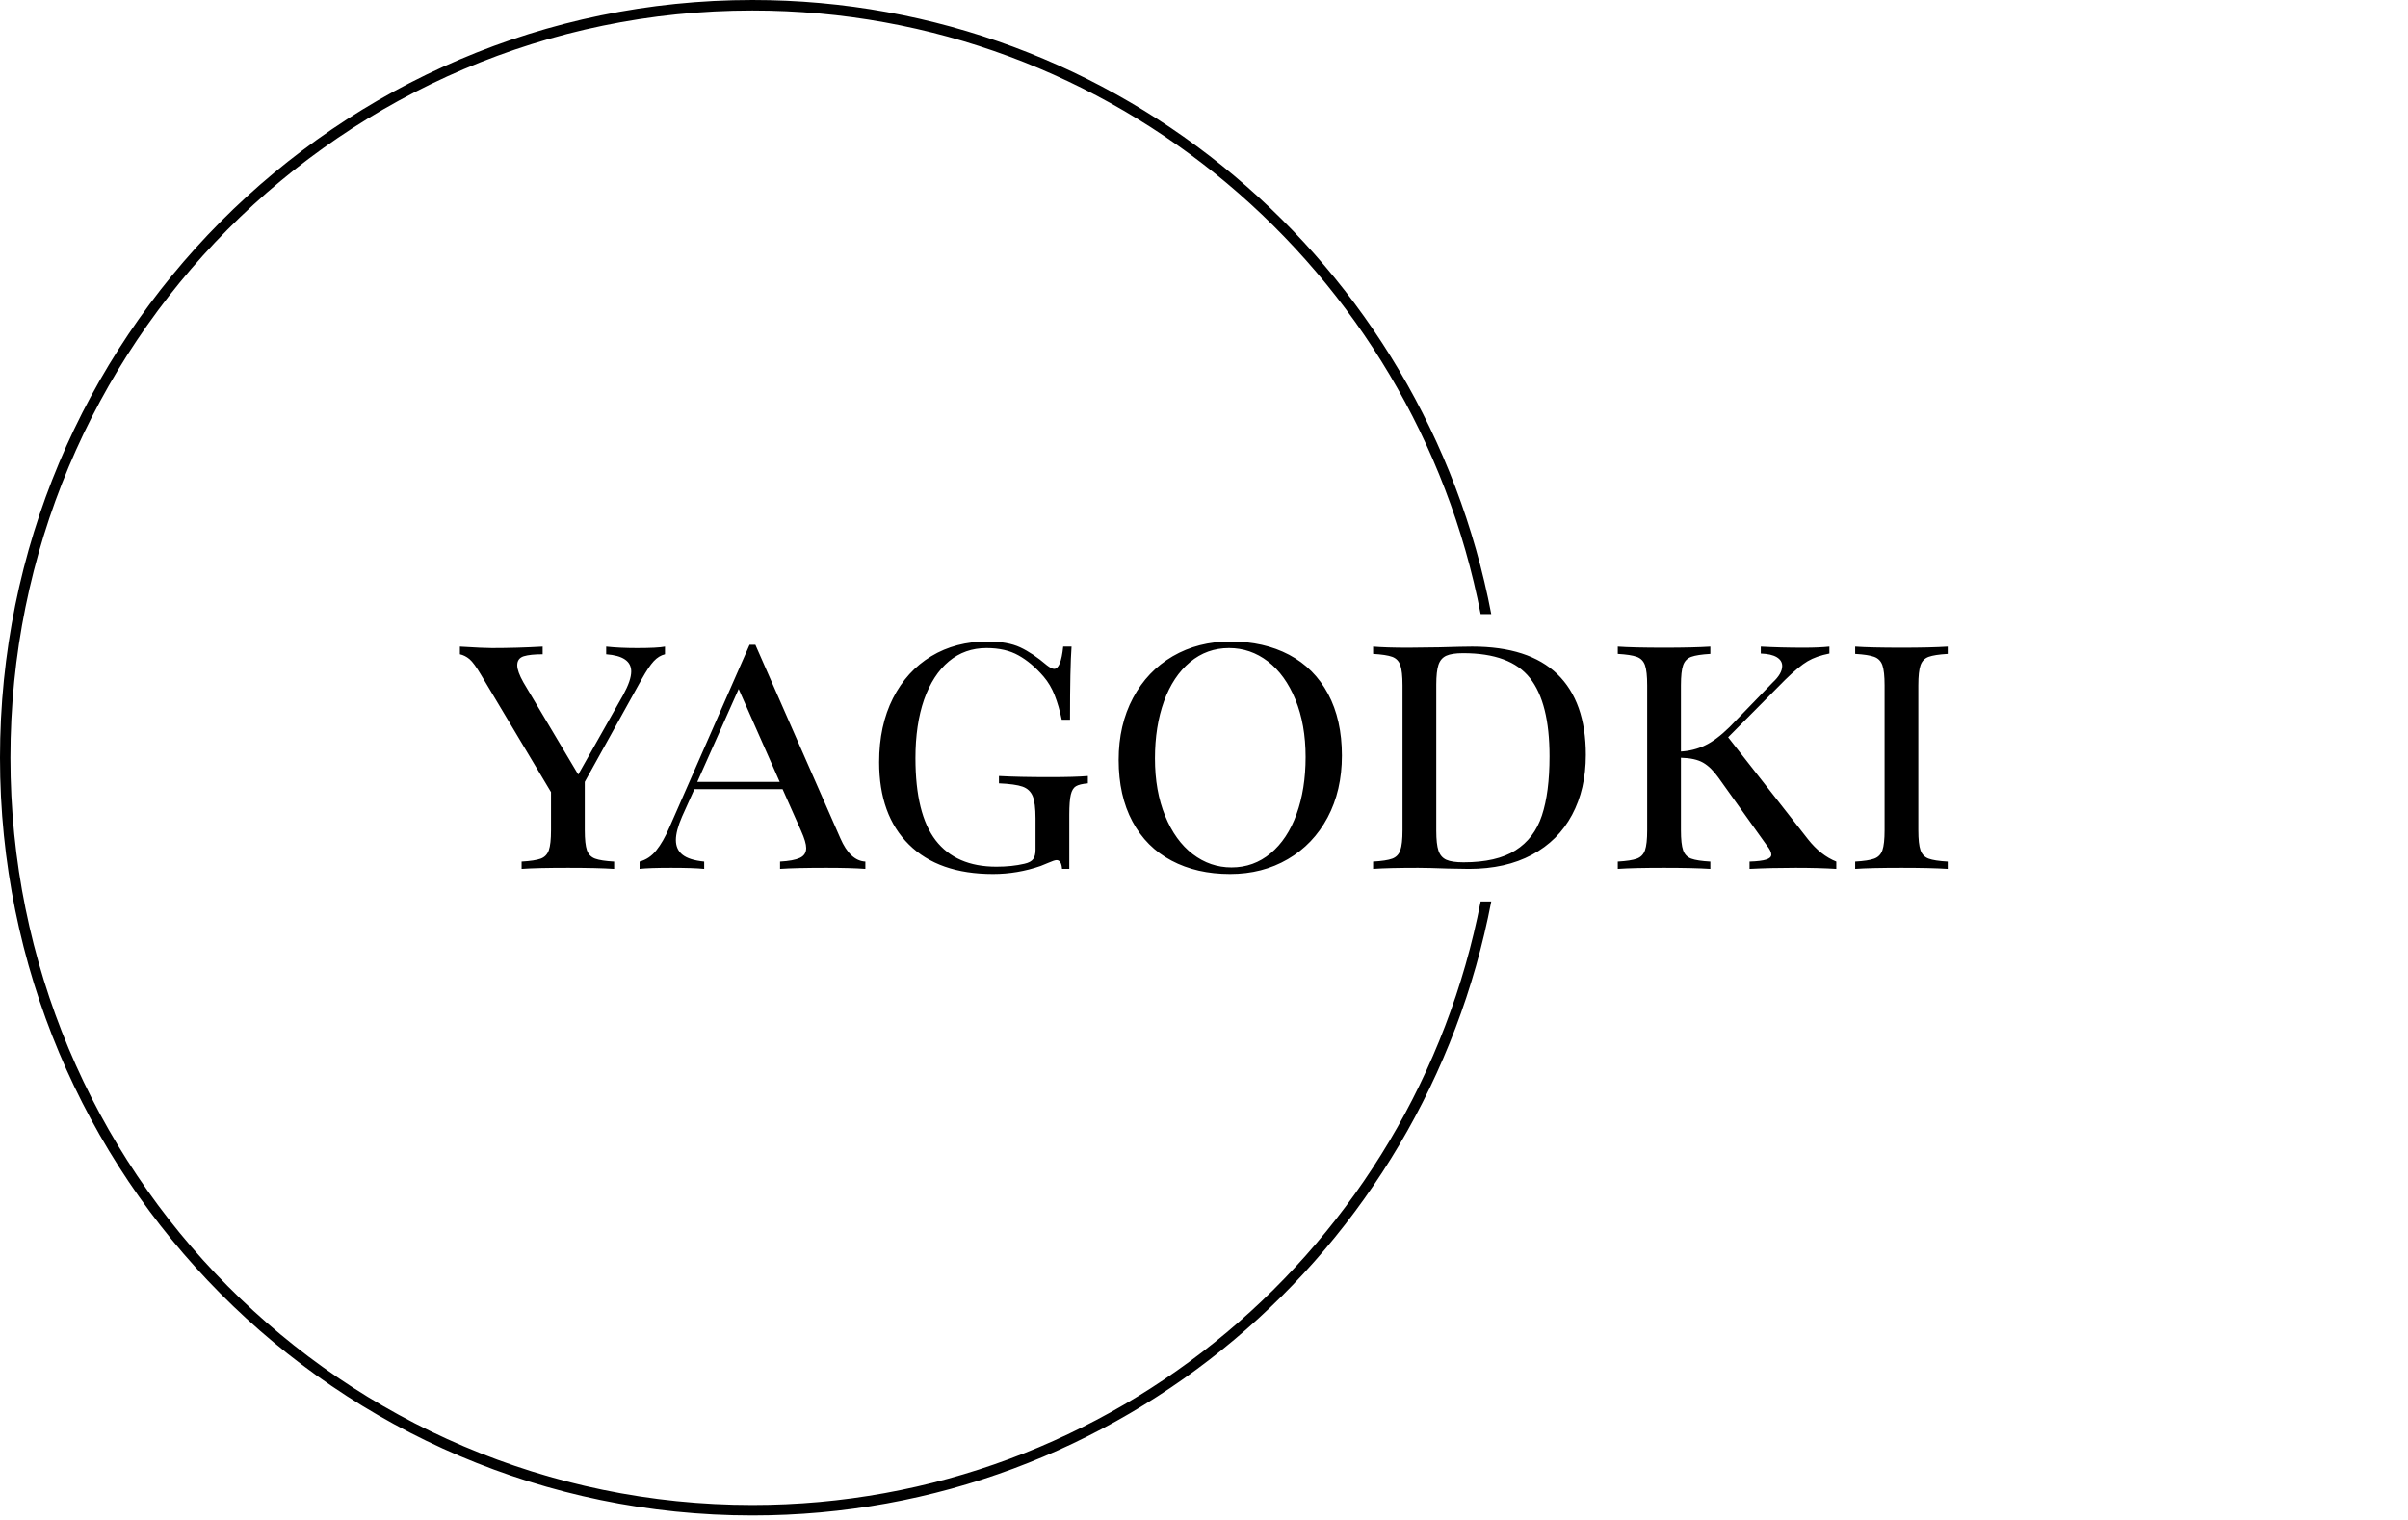 <svg width="160" height="101" viewBox="0 0 160 101" fill="none" xmlns="http://www.w3.org/2000/svg">
<g clip-path="url(#clip0_251_39)">
<g clip-path="url(#clip1_251_39)">
<g clip-path="url(#clip2_251_39)">
<g clip-path="url(#clip3_251_39)">
<g clip-path="url(#clip4_251_39)">
<g clip-path="url(#clip5_251_39)">
<g clip-path="url(#clip6_251_39)">
<g clip-path="url(#clip7_251_39)">
<g clip-path="url(#clip8_251_39)">
<path d="M42.328 43.059C43.244 43.059 43.864 43.026 44.185 42.962V43.472C43.912 43.536 43.663 43.69 43.437 43.933C43.212 44.176 42.947 44.573 42.641 45.123L38.855 51.949V55.155C38.855 55.77 38.903 56.216 38.999 56.491C39.096 56.766 39.278 56.953 39.544 57.05C39.808 57.147 40.23 57.212 40.808 57.244V57.73C40.069 57.681 39.048 57.657 37.745 57.657C36.362 57.657 35.333 57.681 34.658 57.73V57.244C35.237 57.212 35.66 57.147 35.927 57.05C36.19 56.953 36.37 56.766 36.467 56.491C36.563 56.216 36.612 55.77 36.612 55.155V52.629L31.957 44.832C31.651 44.314 31.399 43.969 31.199 43.797C30.997 43.629 30.783 43.52 30.558 43.472V42.962C31.587 43.026 32.294 43.059 32.68 43.059C33.79 43.059 34.915 43.026 36.057 42.962V43.472C35.51 43.472 35.092 43.515 34.803 43.603C34.513 43.694 34.368 43.893 34.368 44.2C34.368 44.476 34.505 44.856 34.779 45.342L38.421 51.463L41.411 46.168C41.765 45.52 41.942 45.002 41.942 44.613C41.942 43.933 41.387 43.553 40.278 43.472V42.962C40.873 43.026 41.556 43.059 42.328 43.059ZM55.835 55.69C56.269 56.693 56.824 57.212 57.499 57.244V57.73C56.856 57.681 55.995 57.657 54.918 57.657C53.535 57.657 52.506 57.681 51.831 57.73V57.244C52.426 57.212 52.863 57.131 53.143 57.001C53.426 56.872 53.568 56.653 53.568 56.345C53.568 56.086 53.455 55.706 53.23 55.204L52 52.435H46.139L45.319 54.256C45.045 54.888 44.909 55.406 44.909 55.811C44.909 56.232 45.057 56.559 45.352 56.792C45.651 57.029 46.131 57.179 46.79 57.244V57.73C46.308 57.681 45.576 57.657 44.595 57.657C43.614 57.657 42.915 57.681 42.497 57.73V57.244C42.931 57.131 43.301 56.883 43.606 56.501C43.912 56.122 44.201 55.617 44.474 54.985L49.805 42.84H50.191L55.835 55.69ZM46.332 51.949H51.807L49.081 45.779L46.332 51.949ZM65.603 42.622C66.5 42.622 67.227 42.751 67.783 43.01C68.34 43.269 68.931 43.666 69.558 44.2C69.768 44.362 69.928 44.443 70.041 44.443C70.343 44.443 70.544 43.949 70.644 42.962H71.199C71.131 43.885 71.097 45.504 71.097 47.82H70.547C70.419 47.204 70.261 46.662 70.075 46.192C69.891 45.723 69.647 45.31 69.341 44.953C68.811 44.338 68.254 43.868 67.672 43.545C67.097 43.221 66.389 43.059 65.55 43.059C64.585 43.059 63.751 43.353 63.046 43.943C62.339 44.536 61.791 45.383 61.401 46.484C61.019 47.585 60.827 48.88 60.827 50.37C60.827 52.848 61.276 54.669 62.173 55.835C63.077 57.001 64.421 57.584 66.206 57.584C66.894 57.584 67.513 57.519 68.063 57.39C68.353 57.325 68.549 57.22 68.652 57.074C68.755 56.928 68.806 56.726 68.806 56.467V54.378C68.806 53.698 68.743 53.204 68.618 52.896C68.489 52.589 68.264 52.378 67.942 52.265C67.621 52.151 67.098 52.078 66.375 52.046V51.56C67.24 51.609 68.372 51.633 69.771 51.633C70.864 51.633 71.702 51.609 72.284 51.56V52.046C71.914 52.078 71.649 52.143 71.488 52.24C71.327 52.337 71.215 52.524 71.15 52.799C71.083 53.074 71.049 53.52 71.049 54.135V57.73H70.567C70.538 57.341 70.417 57.147 70.205 57.147C70.112 57.147 69.936 57.203 69.679 57.317C69.419 57.43 69.242 57.503 69.148 57.535C68.116 57.892 67.061 58.07 65.984 58.07C63.572 58.07 61.709 57.417 60.393 56.112C59.075 54.81 58.415 52.985 58.415 50.637C58.415 49.018 58.721 47.604 59.332 46.396C59.943 45.191 60.79 44.26 61.874 43.603C62.958 42.949 64.201 42.622 65.603 42.622ZM81.758 42.622C83.237 42.622 84.537 42.916 85.656 43.506C86.772 44.098 87.635 44.965 88.246 46.105C88.857 47.248 89.163 48.613 89.163 50.2C89.163 51.755 88.846 53.126 88.212 54.315C87.576 55.507 86.695 56.429 85.569 57.084C84.443 57.741 83.165 58.07 81.734 58.07C80.255 58.07 78.957 57.773 77.841 57.181C76.722 56.591 75.857 55.725 75.246 54.582C74.635 53.442 74.329 52.078 74.329 50.492C74.329 48.937 74.648 47.564 75.284 46.372C75.918 45.183 76.797 44.26 77.923 43.603C79.049 42.949 80.327 42.622 81.758 42.622ZM81.662 43.059C80.681 43.059 79.817 43.37 79.071 43.992C78.322 44.617 77.746 45.483 77.344 46.59C76.942 47.701 76.741 48.969 76.741 50.394C76.741 51.836 76.966 53.107 77.417 54.208C77.867 55.309 78.478 56.156 79.25 56.748C80.022 57.338 80.882 57.633 81.83 57.633C82.811 57.633 83.676 57.32 84.426 56.695C85.172 56.073 85.746 55.207 86.148 54.096C86.55 52.988 86.751 51.722 86.751 50.297C86.751 48.856 86.526 47.585 86.075 46.484C85.625 45.383 85.014 44.536 84.242 43.943C83.471 43.353 82.61 43.059 81.662 43.059ZM97.822 42.962C100.33 42.962 102.216 43.572 103.48 44.793C104.74 46.017 105.371 47.803 105.371 50.151C105.371 51.674 105.065 53.005 104.454 54.145C103.843 55.288 102.956 56.17 101.792 56.792C100.624 57.417 99.228 57.73 97.604 57.73L96.206 57.706C95.305 57.673 94.646 57.657 94.228 57.657C92.909 57.657 91.912 57.681 91.237 57.73V57.244C91.816 57.212 92.239 57.147 92.506 57.05C92.769 56.953 92.949 56.766 93.046 56.491C93.142 56.216 93.191 55.77 93.191 55.155V45.536C93.191 44.921 93.142 44.476 93.046 44.2C92.949 43.925 92.769 43.739 92.506 43.642C92.239 43.545 91.816 43.48 91.237 43.447V42.962C91.8 43.01 92.58 43.035 93.576 43.035L95.627 43.01C96.72 42.978 97.452 42.962 97.822 42.962ZM97.219 43.399C96.72 43.399 96.347 43.456 96.099 43.569C95.849 43.682 95.675 43.885 95.578 44.176C95.482 44.468 95.434 44.905 95.434 45.488V55.204C95.434 55.787 95.482 56.224 95.578 56.515C95.675 56.807 95.849 57.009 96.099 57.123C96.347 57.236 96.728 57.293 97.243 57.293C98.706 57.293 99.856 57.029 100.692 56.501C101.528 55.976 102.115 55.204 102.452 54.184C102.79 53.163 102.959 51.852 102.959 50.249C102.959 47.884 102.525 46.152 101.656 45.051C100.788 43.949 99.309 43.399 97.219 43.399ZM120.132 55.762C120.695 56.475 121.322 56.969 122.013 57.244V57.73C121.241 57.681 120.341 57.657 119.312 57.657C118.218 57.657 117.197 57.681 116.249 57.73V57.244C116.763 57.228 117.133 57.182 117.358 57.108C117.583 57.037 117.696 56.928 117.696 56.782C117.696 56.621 117.591 56.41 117.382 56.151L114.174 51.657C113.853 51.204 113.515 50.875 113.161 50.671C112.808 50.47 112.317 50.362 111.69 50.346V55.155C111.69 55.77 111.738 56.216 111.835 56.491C111.931 56.766 112.111 56.953 112.375 57.05C112.642 57.147 113.065 57.212 113.644 57.244V57.73C112.904 57.681 111.883 57.657 110.581 57.657C109.198 57.657 108.169 57.681 107.493 57.73V57.244C108.072 57.212 108.493 57.147 108.757 57.05C109.024 56.953 109.206 56.766 109.302 56.491C109.399 56.216 109.447 55.77 109.447 55.155V45.536C109.447 44.921 109.399 44.476 109.302 44.2C109.206 43.925 109.024 43.739 108.757 43.642C108.493 43.545 108.072 43.48 107.493 43.447V42.962C108.169 43.01 109.198 43.035 110.581 43.035C111.867 43.035 112.888 43.01 113.644 42.962V43.447C113.065 43.48 112.642 43.545 112.375 43.642C112.111 43.739 111.931 43.925 111.835 44.2C111.738 44.476 111.69 44.921 111.69 45.536V49.933C112.253 49.9 112.783 49.766 113.282 49.53C113.78 49.296 114.327 48.888 114.922 48.305L117.792 45.342C118.21 44.953 118.419 44.589 118.419 44.249C118.419 44.006 118.299 43.812 118.058 43.666C117.816 43.52 117.463 43.439 116.996 43.423V42.962C117.865 43.01 118.813 43.035 119.842 43.035C120.534 43.035 121.105 43.01 121.555 42.962V43.423C120.976 43.536 120.494 43.706 120.108 43.933C119.722 44.16 119.223 44.573 118.612 45.172L114.826 48.986L120.132 55.762ZM129.418 42.962V43.447C128.839 43.48 128.416 43.545 128.149 43.642C127.885 43.739 127.705 43.925 127.609 44.2C127.512 44.476 127.464 44.921 127.464 45.536V55.155C127.464 55.77 127.512 56.216 127.609 56.491C127.705 56.766 127.885 56.953 128.149 57.05C128.416 57.147 128.839 57.212 129.418 57.244V57.73C128.678 57.681 127.657 57.657 126.355 57.657C124.972 57.657 123.943 57.681 123.267 57.73V57.244C123.846 57.212 124.267 57.147 124.531 57.05C124.798 56.953 124.98 56.766 125.076 56.491C125.173 56.216 125.221 55.77 125.221 55.155V45.536C125.221 44.921 125.173 44.476 125.076 44.2C124.98 43.925 124.798 43.739 124.531 43.642C124.267 43.545 123.846 43.48 123.267 43.447V42.962C123.943 43.01 124.972 43.035 126.355 43.035C127.641 43.035 128.662 43.01 129.418 42.962Z" fill="black"/>
</g>
</g>
</g>
</g>
</g>
</g>
</g>
<path d="M0 50.346C0 22.541 22.383 0 49.992 0C74.361 0 94.657 17.559 99.087 40.798H98.382C93.962 17.946 73.977 0.697 49.992 0.697C22.764 0.697 0.692 22.925 0.692 50.346C0.692 77.766 22.764 99.995 49.992 99.995C73.977 99.995 93.962 82.746 98.382 59.894H99.087C94.657 83.133 74.361 100.691 49.992 100.691C22.383 100.691 0 78.151 0 50.346Z" fill="black"/>
</g>
</g>
<defs>
<clipPath id="clip0_251_39">
<rect width="159.975" height="100.691" fill="white"/>
</clipPath>
<clipPath id="clip1_251_39">
<rect width="159.975" height="100.691" fill="white"/>
</clipPath>
<clipPath id="clip2_251_39">
<rect width="98.865" height="15.448" fill="white" transform="translate(30.555 42.622)"/>
</clipPath>
<clipPath id="clip3_251_39">
<rect width="98.865" height="15.448" fill="white" transform="translate(30.555 42.622)"/>
</clipPath>
<clipPath id="clip4_251_39">
<rect width="98.865" height="15.448" fill="white" transform="translate(30.555 42.622)"/>
</clipPath>
<clipPath id="clip5_251_39">
<rect width="98.865" height="15.448" fill="white" transform="translate(30.555 42.622)"/>
</clipPath>
<clipPath id="clip6_251_39">
<rect width="98.865" height="15.448" fill="white" transform="translate(30.555 42.622)"/>
</clipPath>
<clipPath id="clip7_251_39">
<rect width="98.865" height="15.448" fill="white" transform="translate(30.555 42.622)"/>
</clipPath>
<clipPath id="clip8_251_39">
<rect width="98.865" height="15.448" fill="white" transform="translate(30.555 42.622)"/>
</clipPath>
</defs>
</svg>
